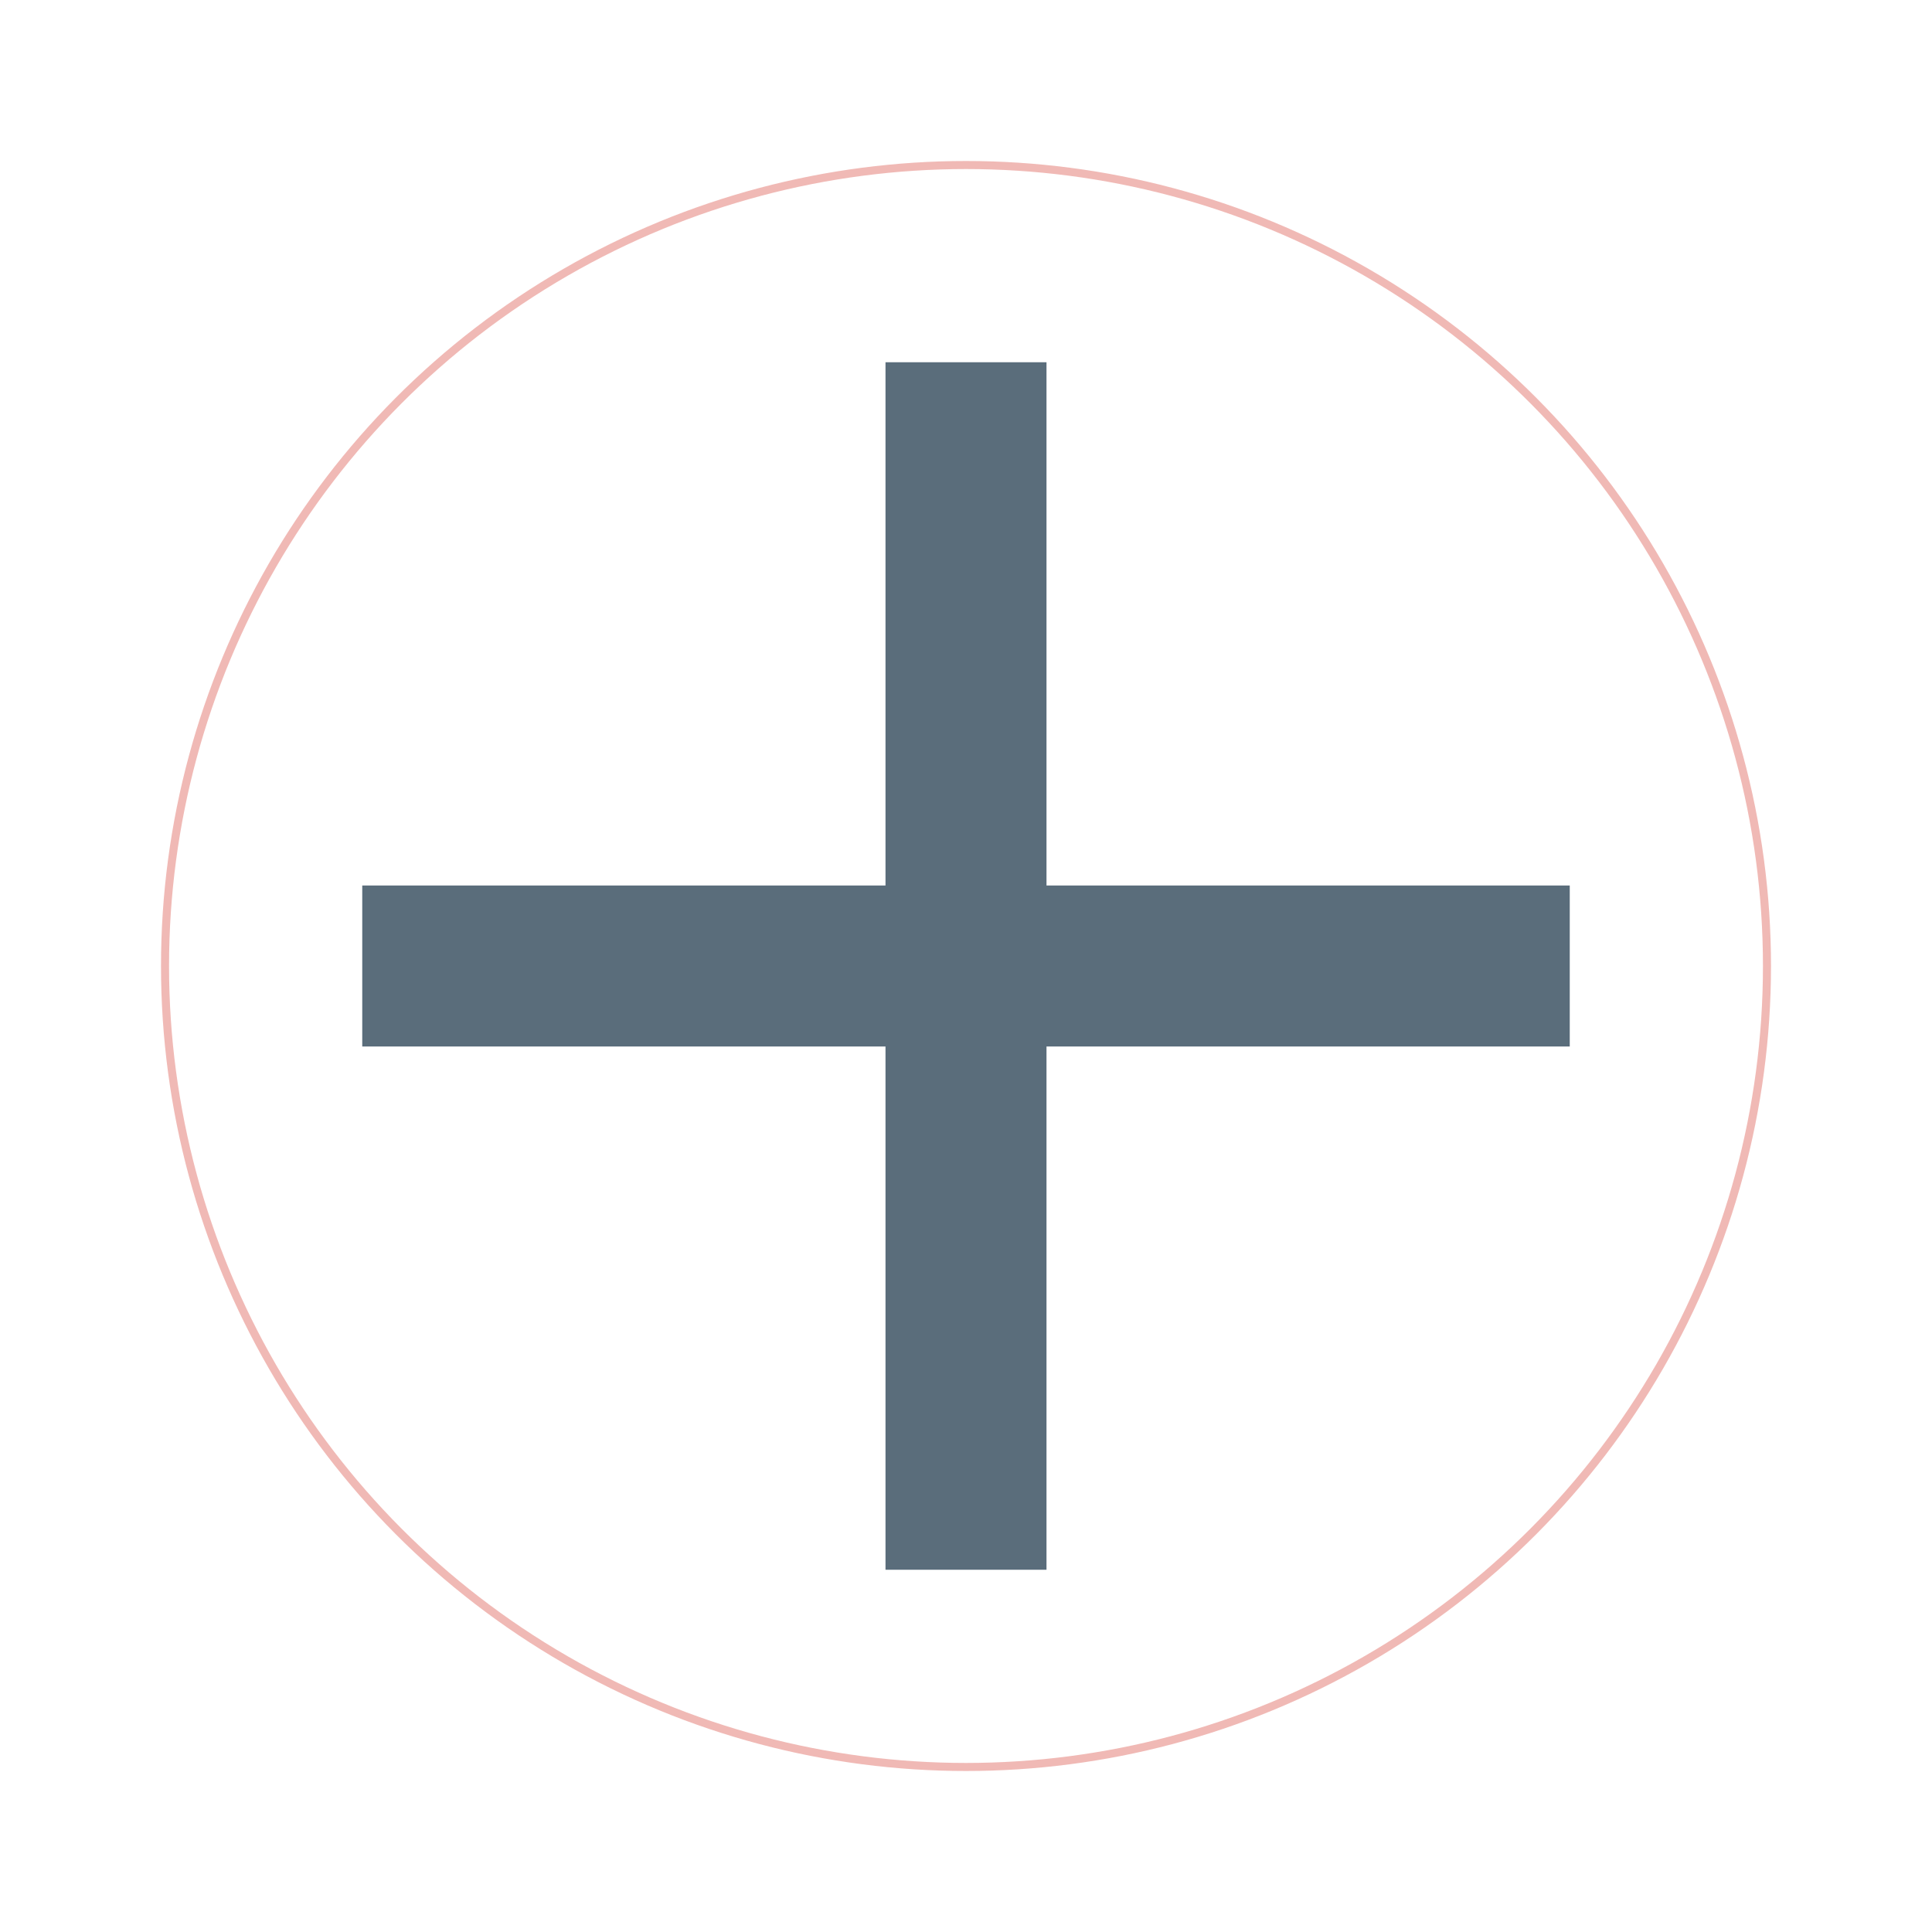 <svg width="24" height="24" viewBox="0 0 24 24" fill="none" xmlns="http://www.w3.org/2000/svg">
<circle cx="12" cy="12" r="9.95" stroke="#CB1000" stroke-opacity="0.29" stroke-width="0.1"/>
<rect x="4.5" y="11" width="15" height="2" fill="#5A6D7B"/>
<rect x="11" y="4.5" width="2" height="15" fill="#5A6D7B"/>
</svg>
